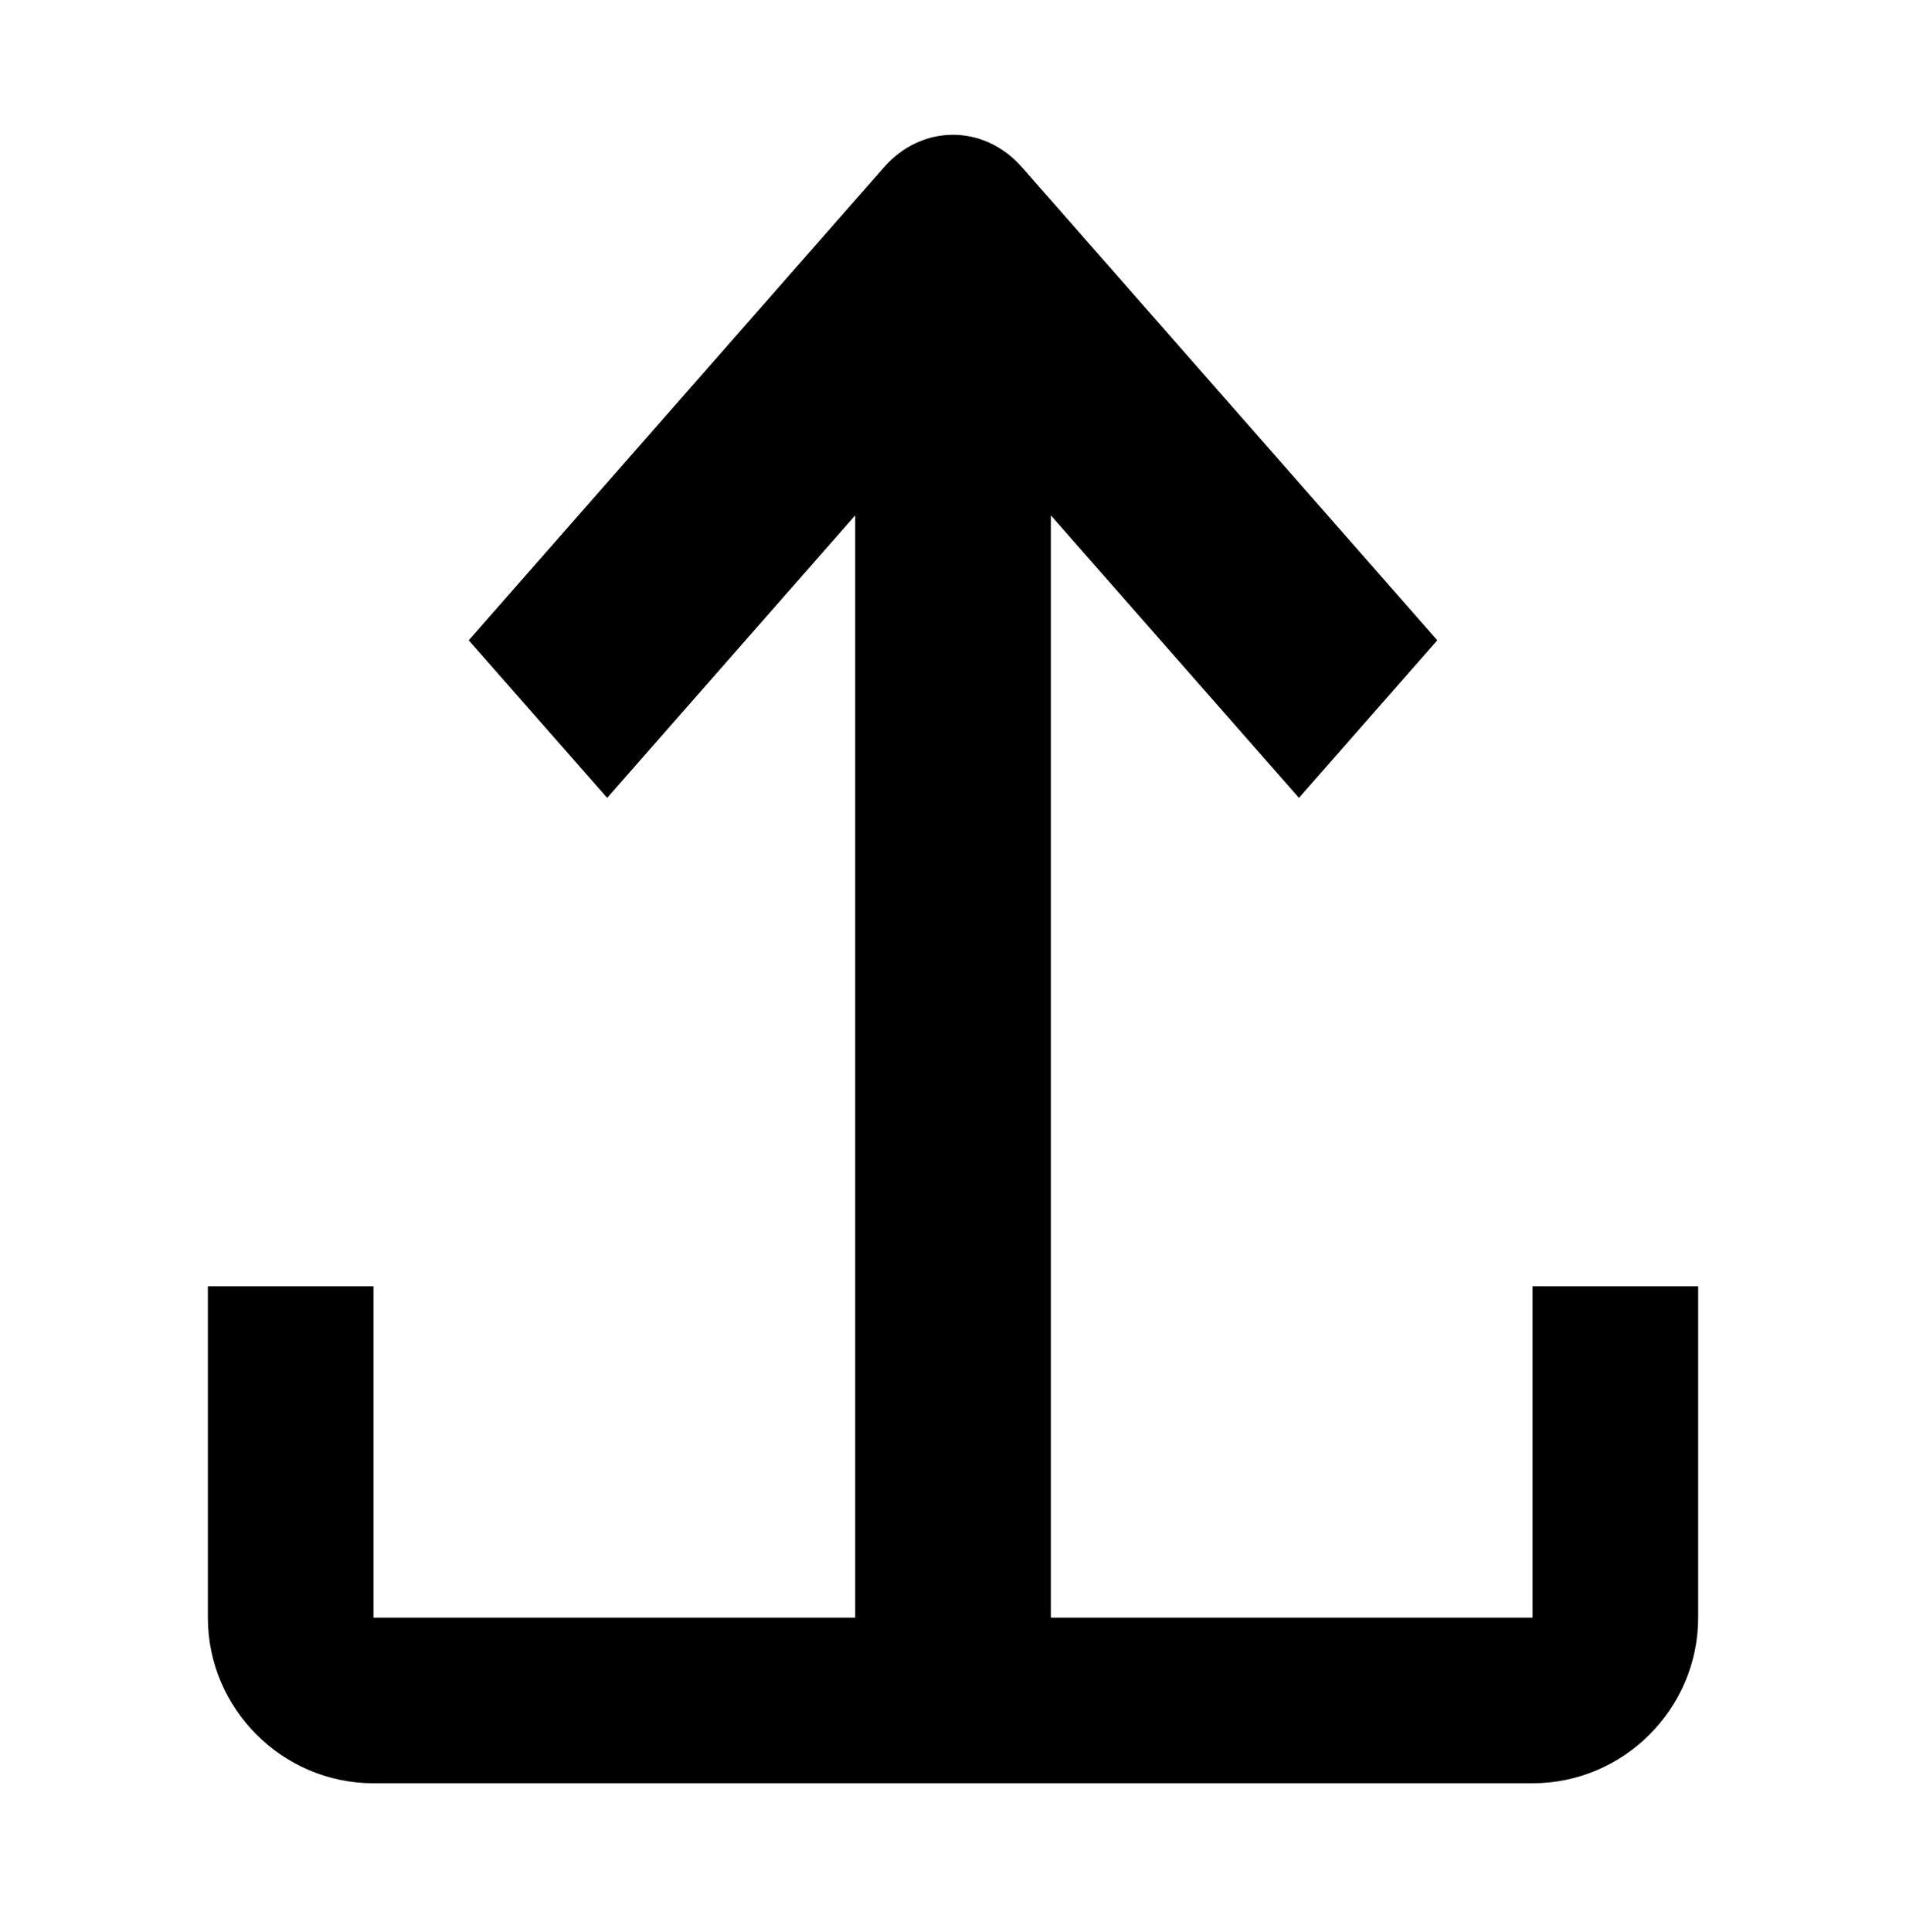 
<svg version="1.0" x="0px" y="0px" viewBox="6.419 5.375 88.293 89.443" enable-background="new 0 0 100 100" xmlns="http://www.w3.org/2000/svg">
  <path d="M 73 35.023 L 53.769 13.128 C 52 11.112 49.128 11.112 47.362 13.128 L 28.132 35.023 L 34.546 42.32 L 46.036 29.237 L 46.036 83.871 L 55.098 83.871 L 55.098 29.237 L 66.591 42.32 L 73 35.023 Z" style=""/>
  <path d="M 77.413 64.935 L 77.413 80.277 L 23.719 80.277 L 23.719 64.935 L 16.048 64.935 L 16.048 80.277 C 16.048 84.494 19.501 87.947 23.719 87.947 L 77.413 87.947 C 81.631 87.947 85.084 84.494 85.084 80.277 L 85.084 64.935 L 77.413 64.935 Z" style=""/>
</svg>